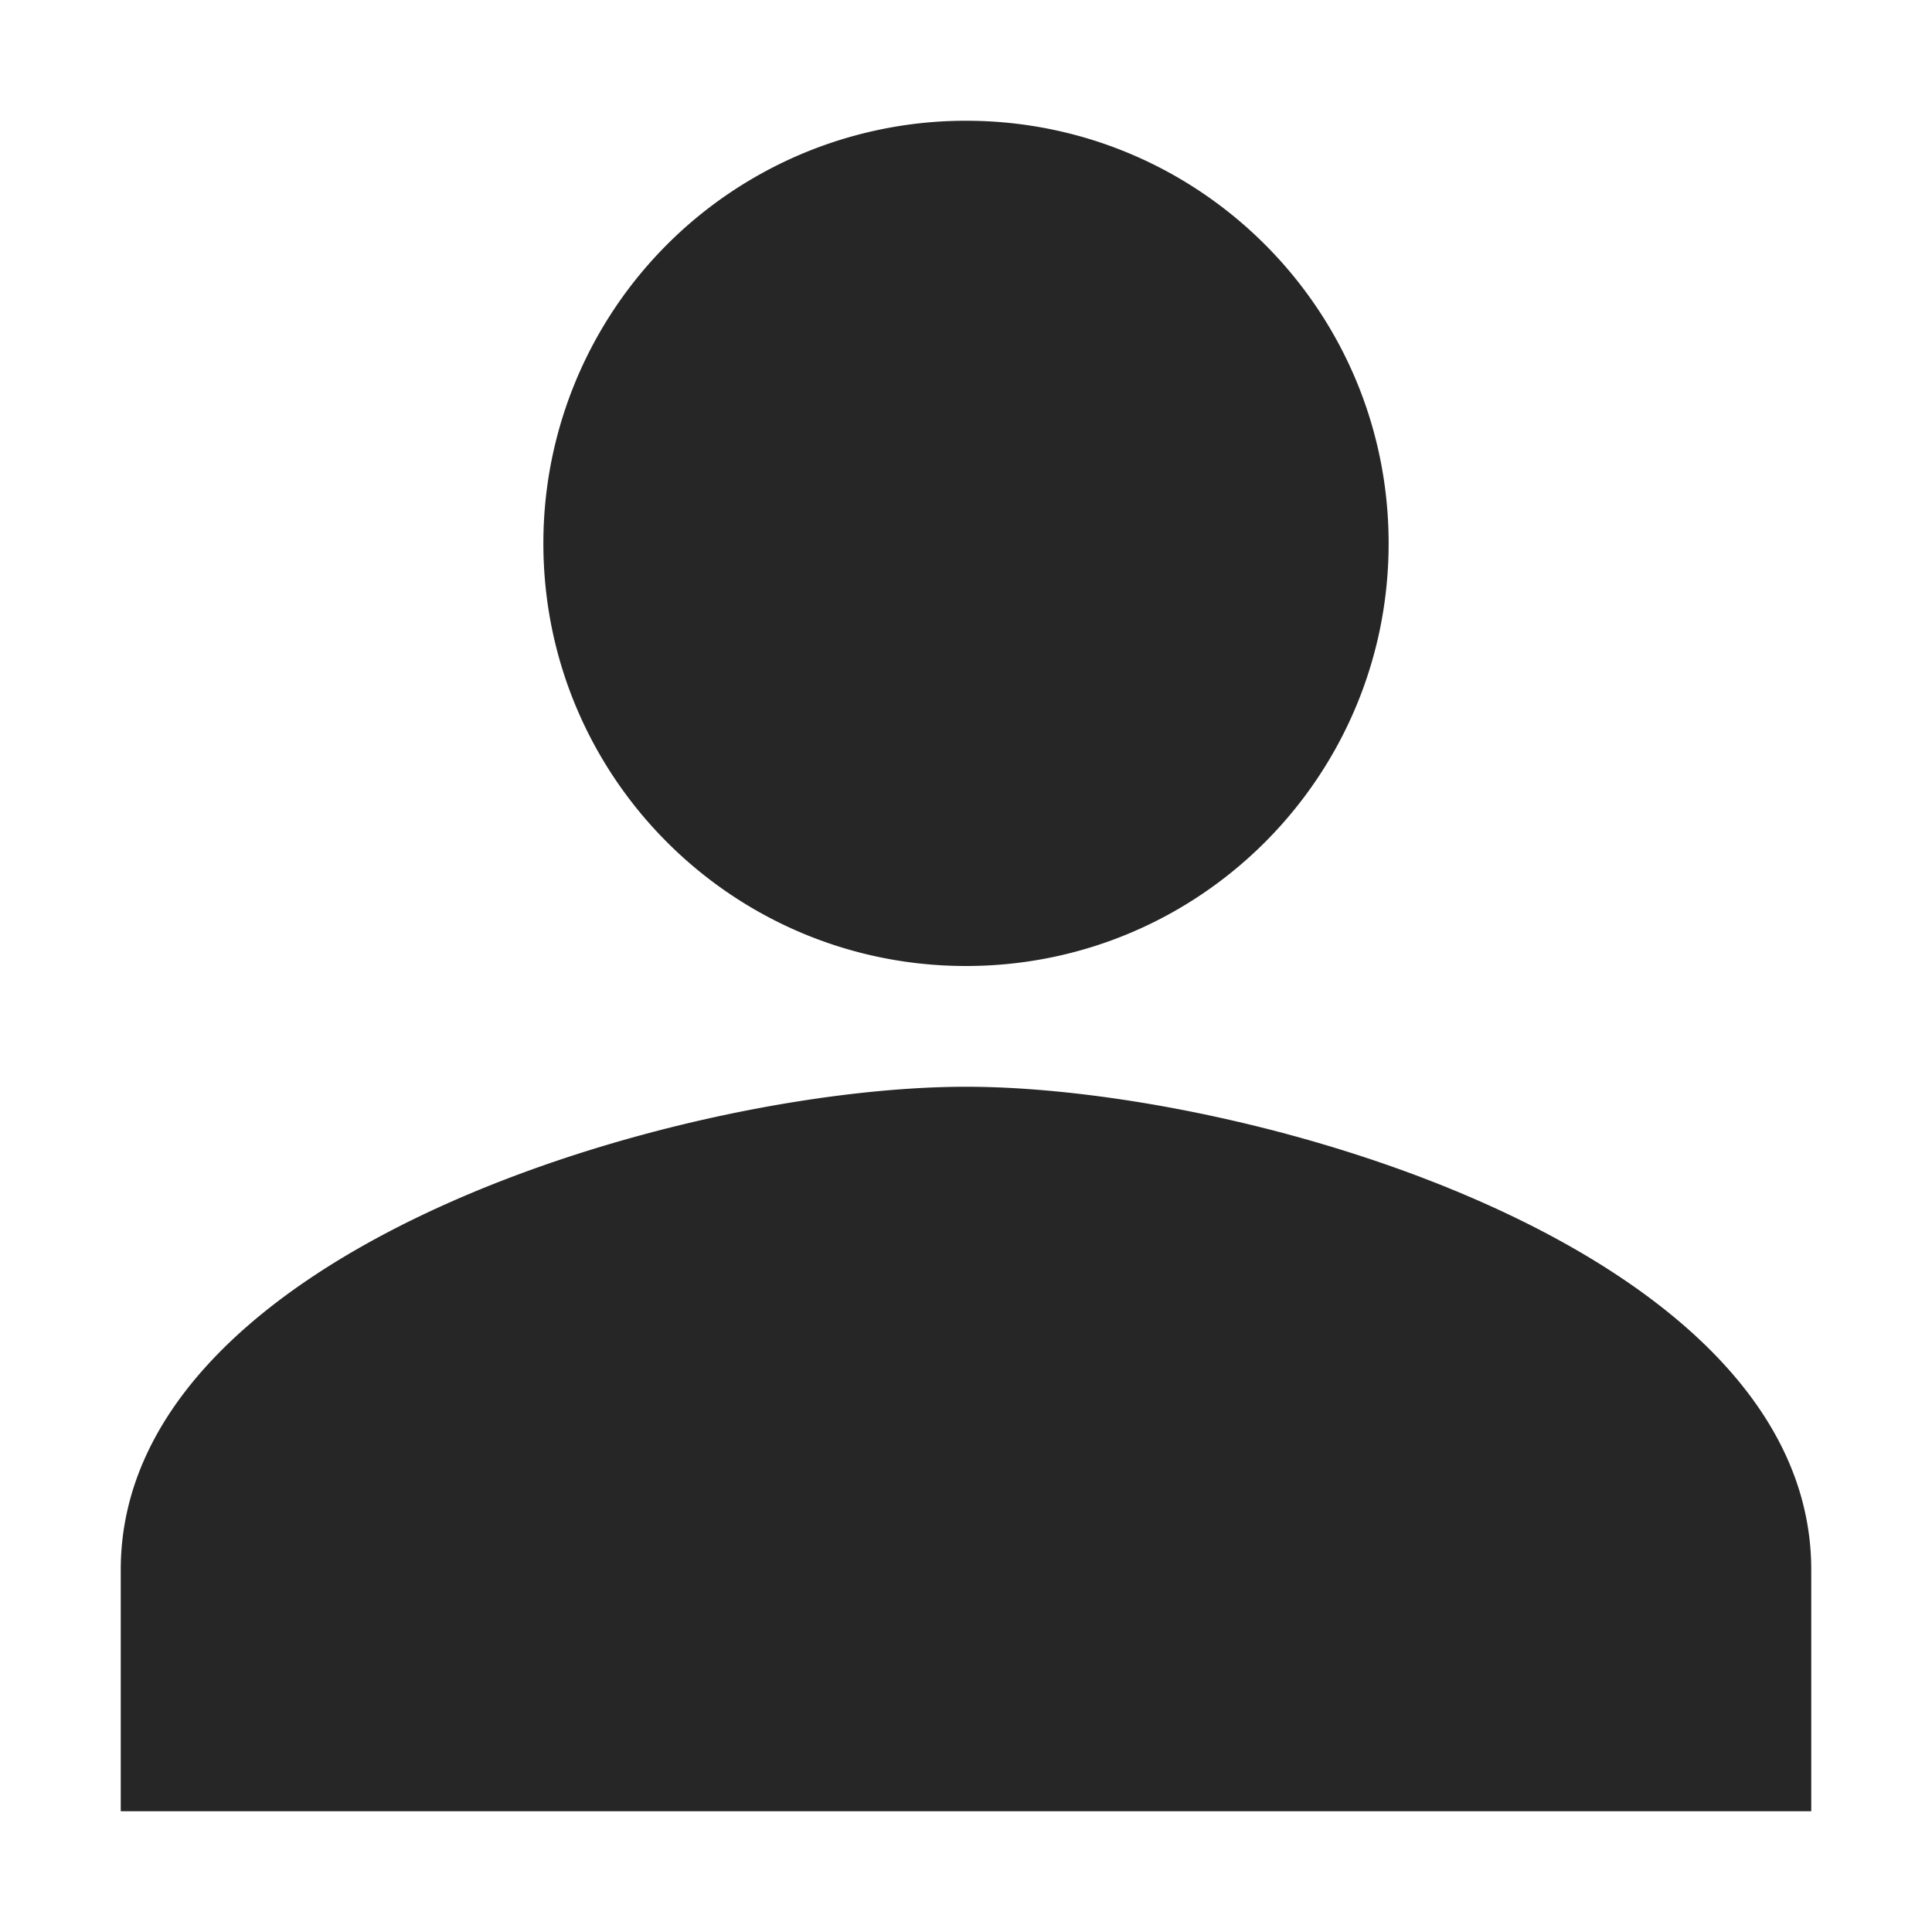<svg xmlns="http://www.w3.org/2000/svg" viewBox="0 0 1024 1024" version="1.1"><path d="M512 512c123.8 0 224-100.2 224-224S635.8 64 512 64a223.9 223.9 0 0 0-224 224C288 411.8 388.2 512 512 512z m0 64c-149.5 0-448 85.8-448 256v128h896v-128c0-170.2-298.5-256-448-256z" fill="#262626" p-id="1500"></path></svg>